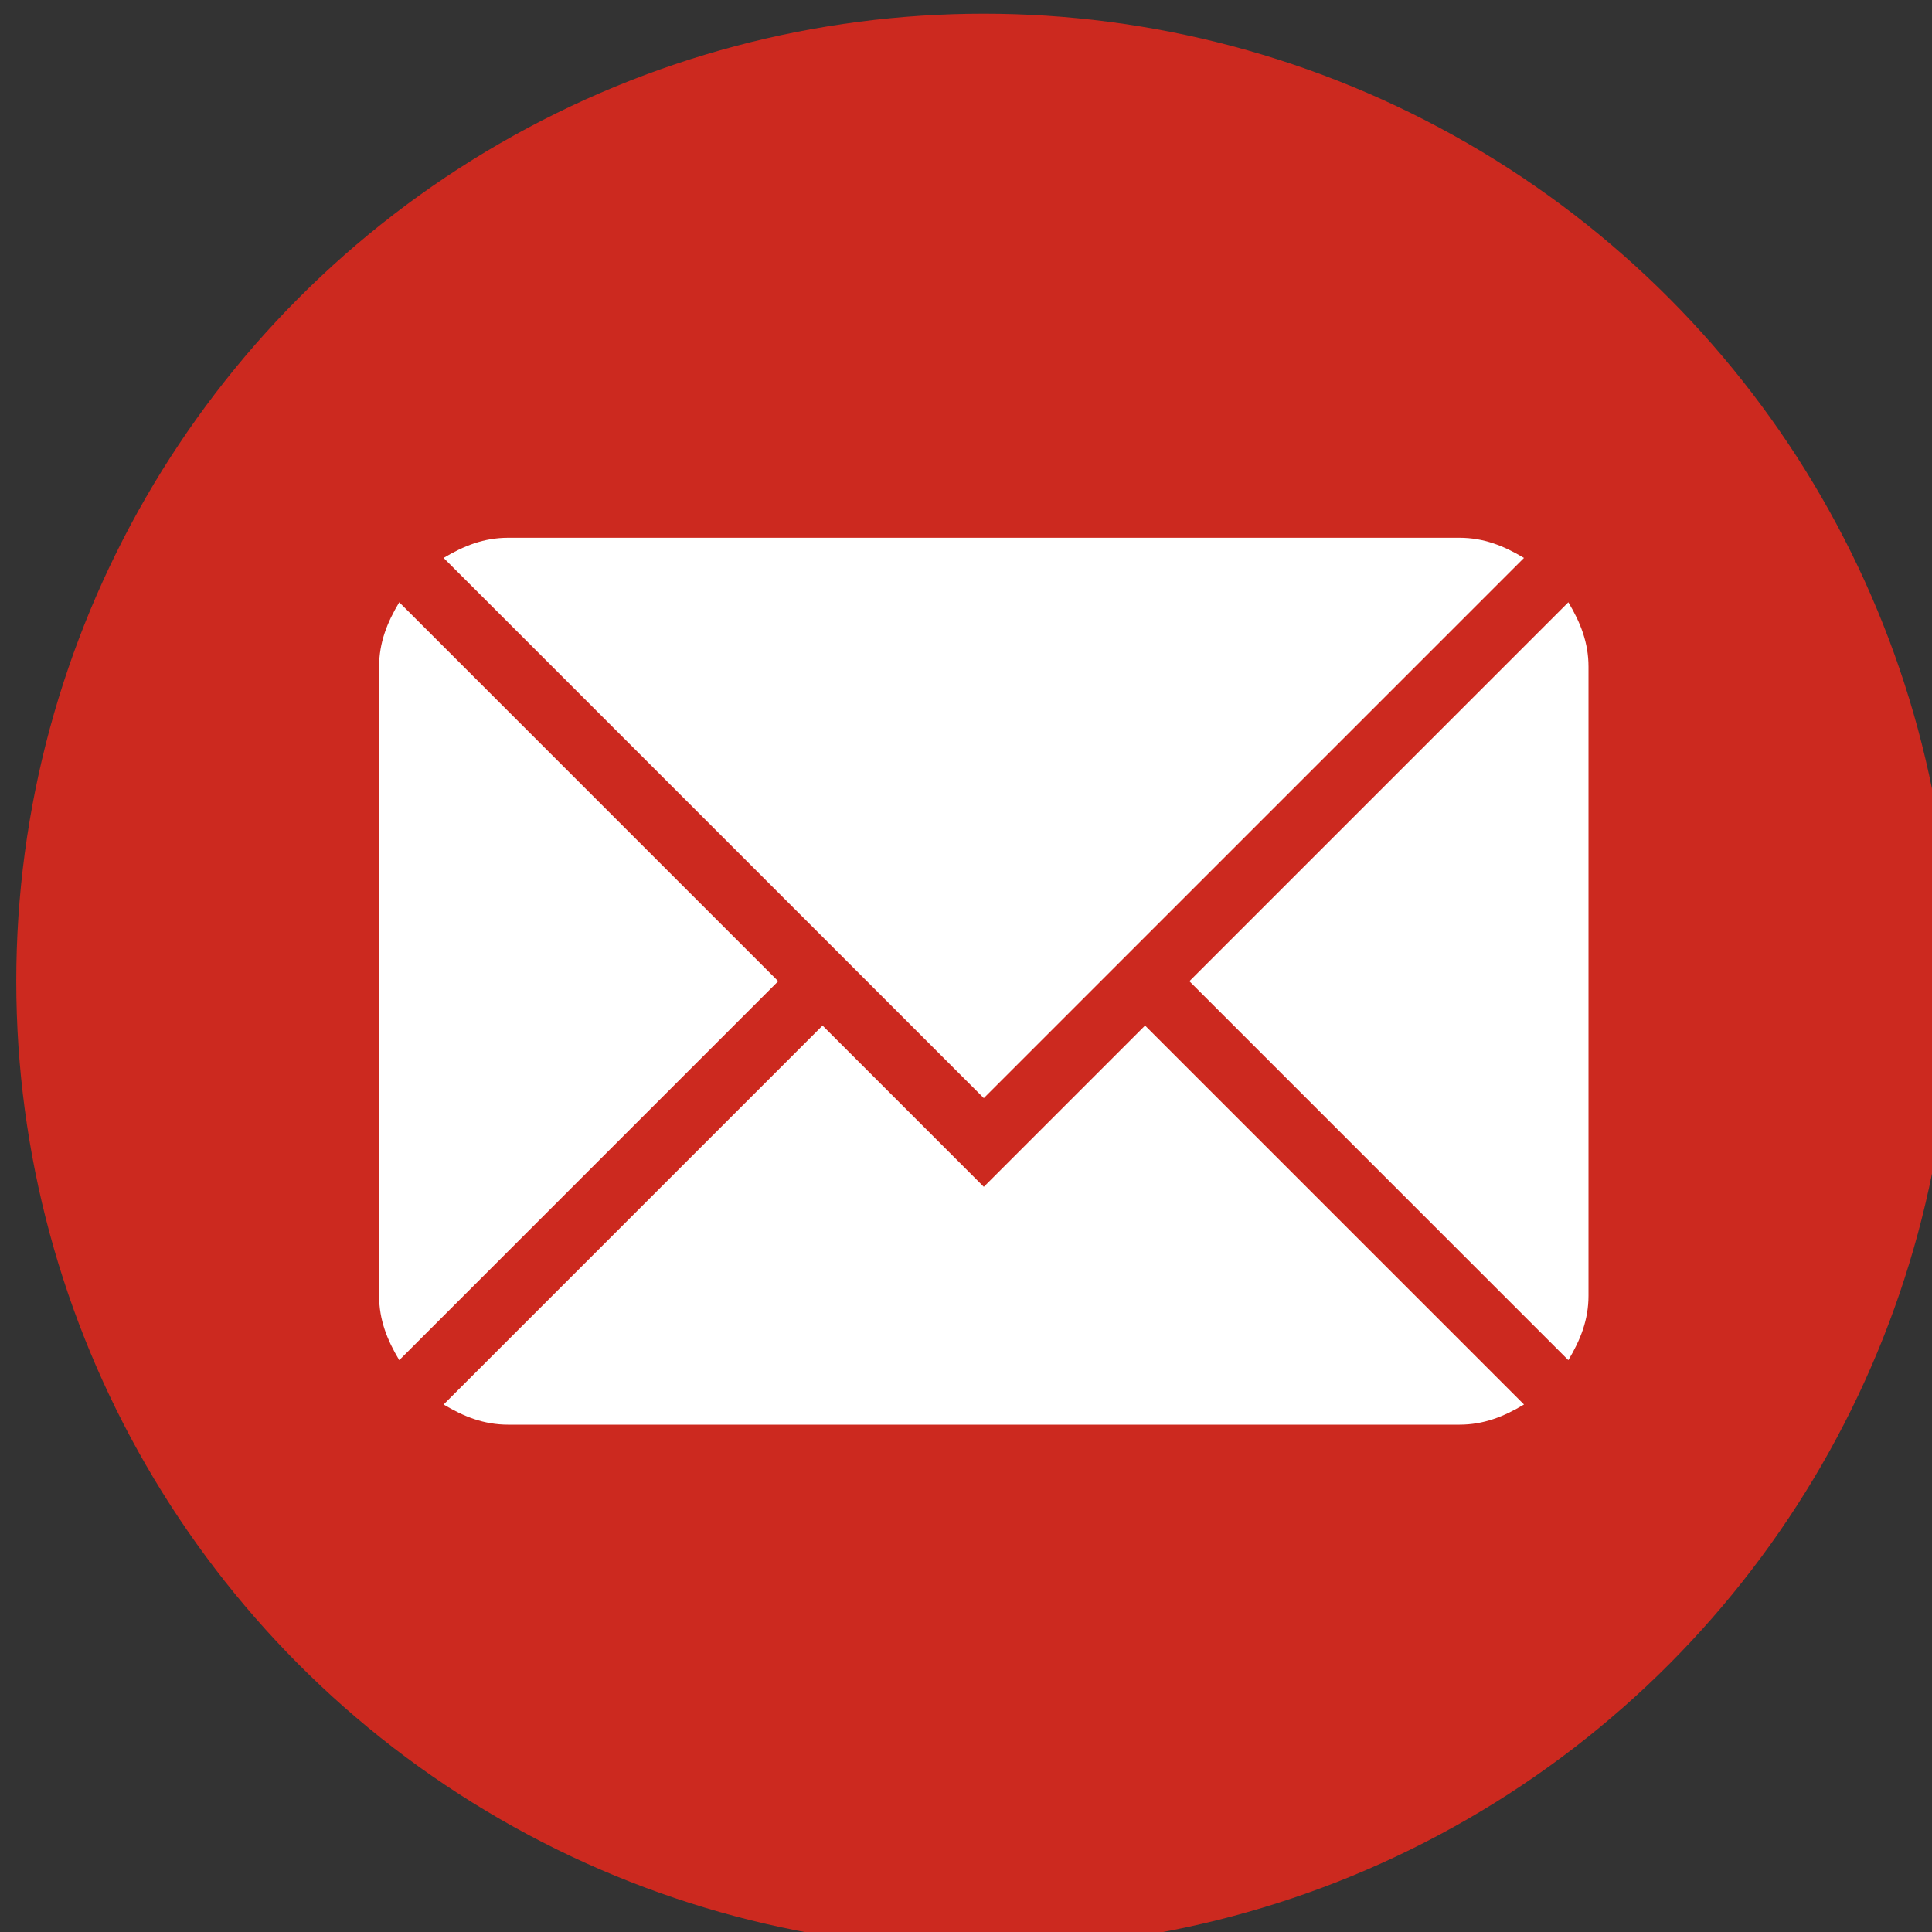 <?xml version="1.0" encoding="UTF-8" standalone="no"?>
<!-- Created with Inkscape (http://www.inkscape.org/) -->

<svg
   xmlns:dc="http://purl.org/dc/elements/1.1/"
   xmlns:cc="http://creativecommons.org/ns#"
   xmlns:rdf="http://www.w3.org/1999/02/22-rdf-syntax-ns#"
   xmlns:svg="http://www.w3.org/2000/svg"
   xmlns="http://www.w3.org/2000/svg"
   xmlns:sodipodi="http://sodipodi.sourceforge.net/DTD/sodipodi-0.dtd"
   xmlns:inkscape="http://www.inkscape.org/namespaces/inkscape"
   width="12.7mm"
   height="12.7mm"
   viewBox="0 0 12.7 12.7"
   version="1.1"
   id="svg158"
   inkscape:version="0.92.2 (5c3e80d, 2017-08-06)"
   sodipodi:docname="113.svg">
  <rect x="0" y="0" width="12.7" height="12.7" fill="#333333" stroke="none"/>
  <defs
     id="defs152" />
  <sodipodi:namedview
     id="base"
     pagecolor="#ffffff"
     bordercolor="#666666"
     borderopacity="1.0"
     inkscape:pageopacity="0.0"
     inkscape:pageshadow="2"
     inkscape:zoom="0.7"
     inkscape:cx="24.000018"
     inkscape:cy="23.999991"
     inkscape:document-units="mm"
     inkscape:current-layer="layer1"
     showgrid="false"
     fit-margin-top="0"
     fit-margin-left="0"
     fit-margin-right="0"
     fit-margin-bottom="0"
     inkscape:pagecheckerboard="true"
     inkscape:window-width="1360"
     inkscape:window-height="706"
     inkscape:window-x="-8"
     inkscape:window-y="-8"
     inkscape:window-maximized="1" />
  <g
     inkscape:label="Layer 1"
     inkscape:groupmode="layer"
     id="layer1"
     transform="translate(67.171,-195.933)">
    <g
       transform="matrix(0.265,0,0,0.265,-134.904,138.783)"
       id="g321">
      <g
         id="i21"
         class="top-level-node"
         transform="translate(256,216)">
        <g
           id="g110">
          <g
             id="g108">
            <circle
               cx="24"
               cy="24"
               r="24"
               id="circle106"
               style="fill:#cc291f" />
          </g>
        </g>
      </g>
      <g
         id="i38"
         class="top-level-node"
         transform="translate(264,224)">
        <g
           id="g241">
          <g
             id="g239">
            <g
               id="g237">
              <path
                 d="m 30.5,25.4 c 0.3,-0.5 0.5,-1 0.5,-1.6 V 8.2 C 31,7.6 30.8,7.1 30.5,6.6 L 21.1,16 Z"
                 id="path229"
                 inkscape:connector-curvature="0"
                 style="fill:#ffffff" />
              <path
                 d="M 16,18.9 29.4,5.5 C 28.9,5.2 28.4,5 27.8,5 H 4.2 C 3.6,5 3.1,5.2 2.6,5.5 Z"
                 id="path231"
                 inkscape:connector-curvature="0"
                 style="fill:#ffffff" />
              <path
                 d="M 1.5,6.6 C 1.2,7.1 1,7.6 1,8.2 v 15.6 c 0,0.6 0.2,1.1 0.5,1.6 L 10.9,16 Z"
                 id="path233"
                 inkscape:connector-curvature="0"
                 style="fill:#ffffff" />
              <path
                 d="m 20,17.1 -4,4 -4,-4 -9.4,9.4 c 0.5,0.3 1,0.5 1.6,0.5 h 23.6 c 0.6,0 1.1,-0.2 1.6,-0.5 z"
                 id="path235"
                 inkscape:connector-curvature="0"
                 style="fill:#ffffff" />
            </g>
          </g>
        </g>
      </g>
    </g>
  </g>
</svg>
